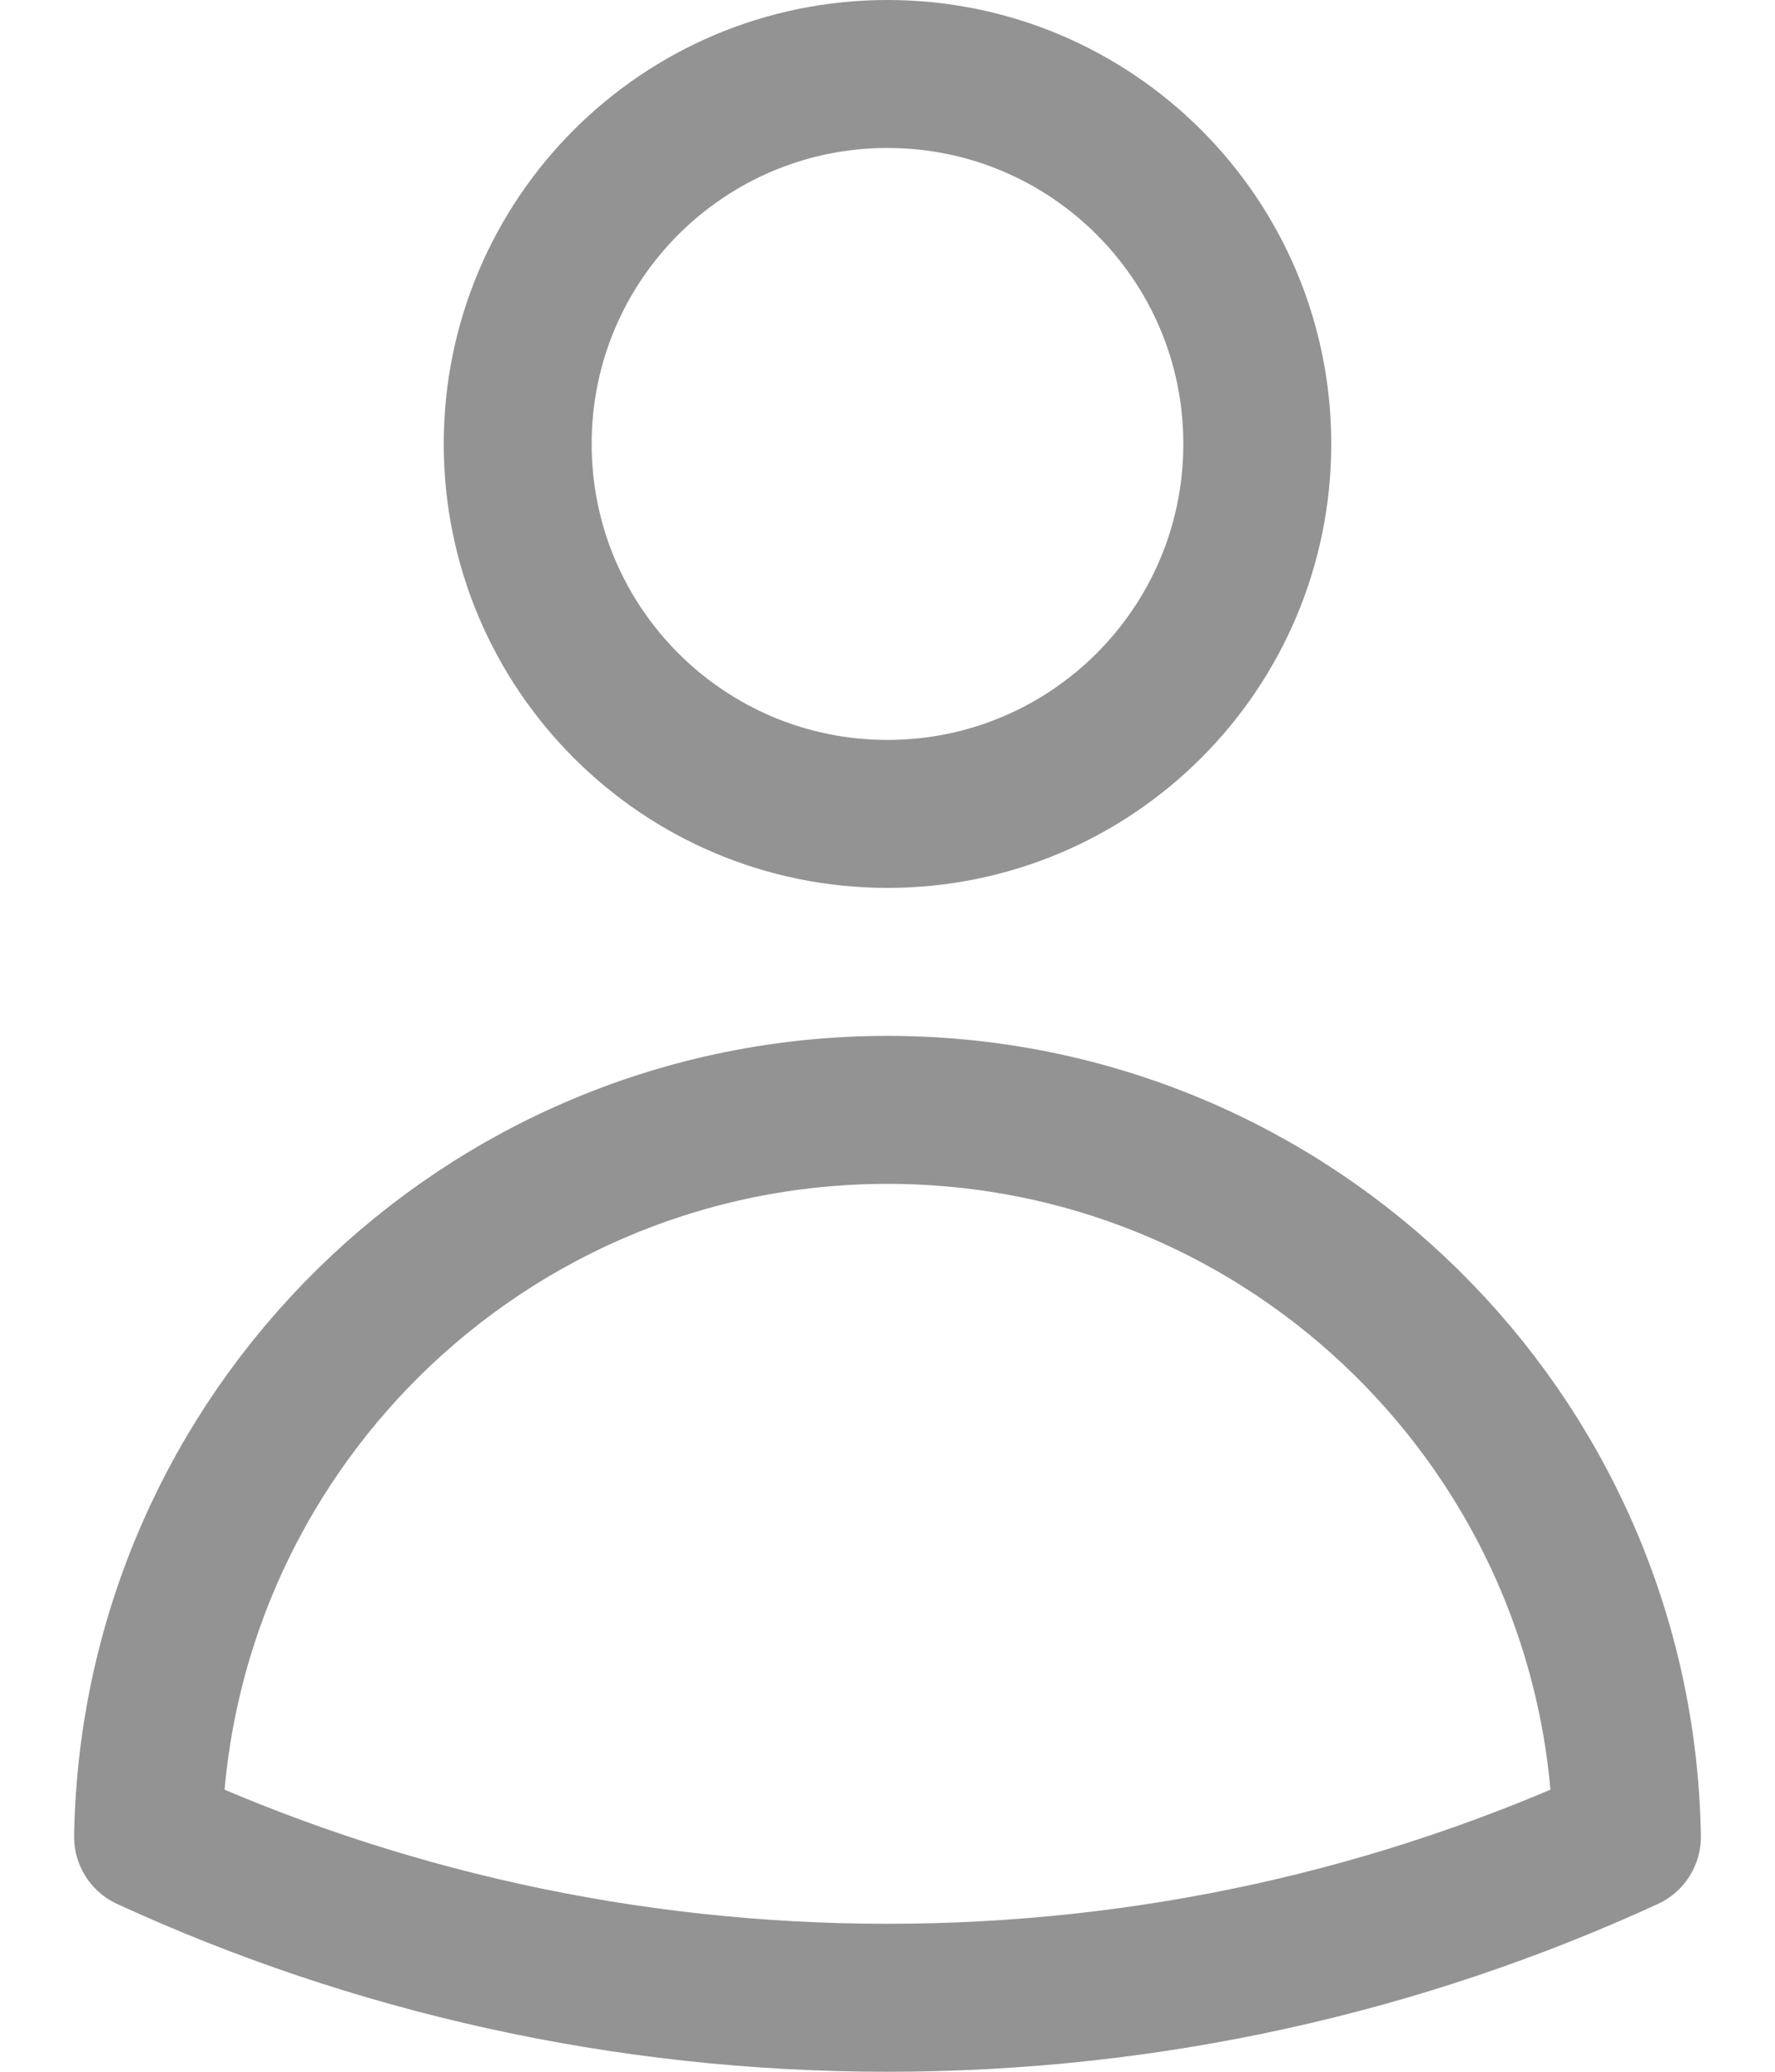 <svg width="12" height="14" viewBox="0 0 12 14" fill="none" xmlns="http://www.w3.org/2000/svg">
<path d="M8.5 3C8.5 4.381 7.381 5.5 6 5.5C4.619 5.5 3.5 4.381 3.5 3C3.5 1.619 4.619 0.5 6 0.5C7.381 0.5 8.5 1.619 8.5 3Z" stroke="#939393" stroke-linecap="round" stroke-linejoin="round"/>
<path d="M1.001 12.412C1.048 9.691 3.268 7.5 6 7.5C8.732 7.5 10.953 9.691 10.999 12.412C9.477 13.111 7.784 13.5 6 13.5C4.216 13.5 2.523 13.111 1.001 12.412Z" stroke="#939393" stroke-linecap="round" stroke-linejoin="round"/>
</svg>
